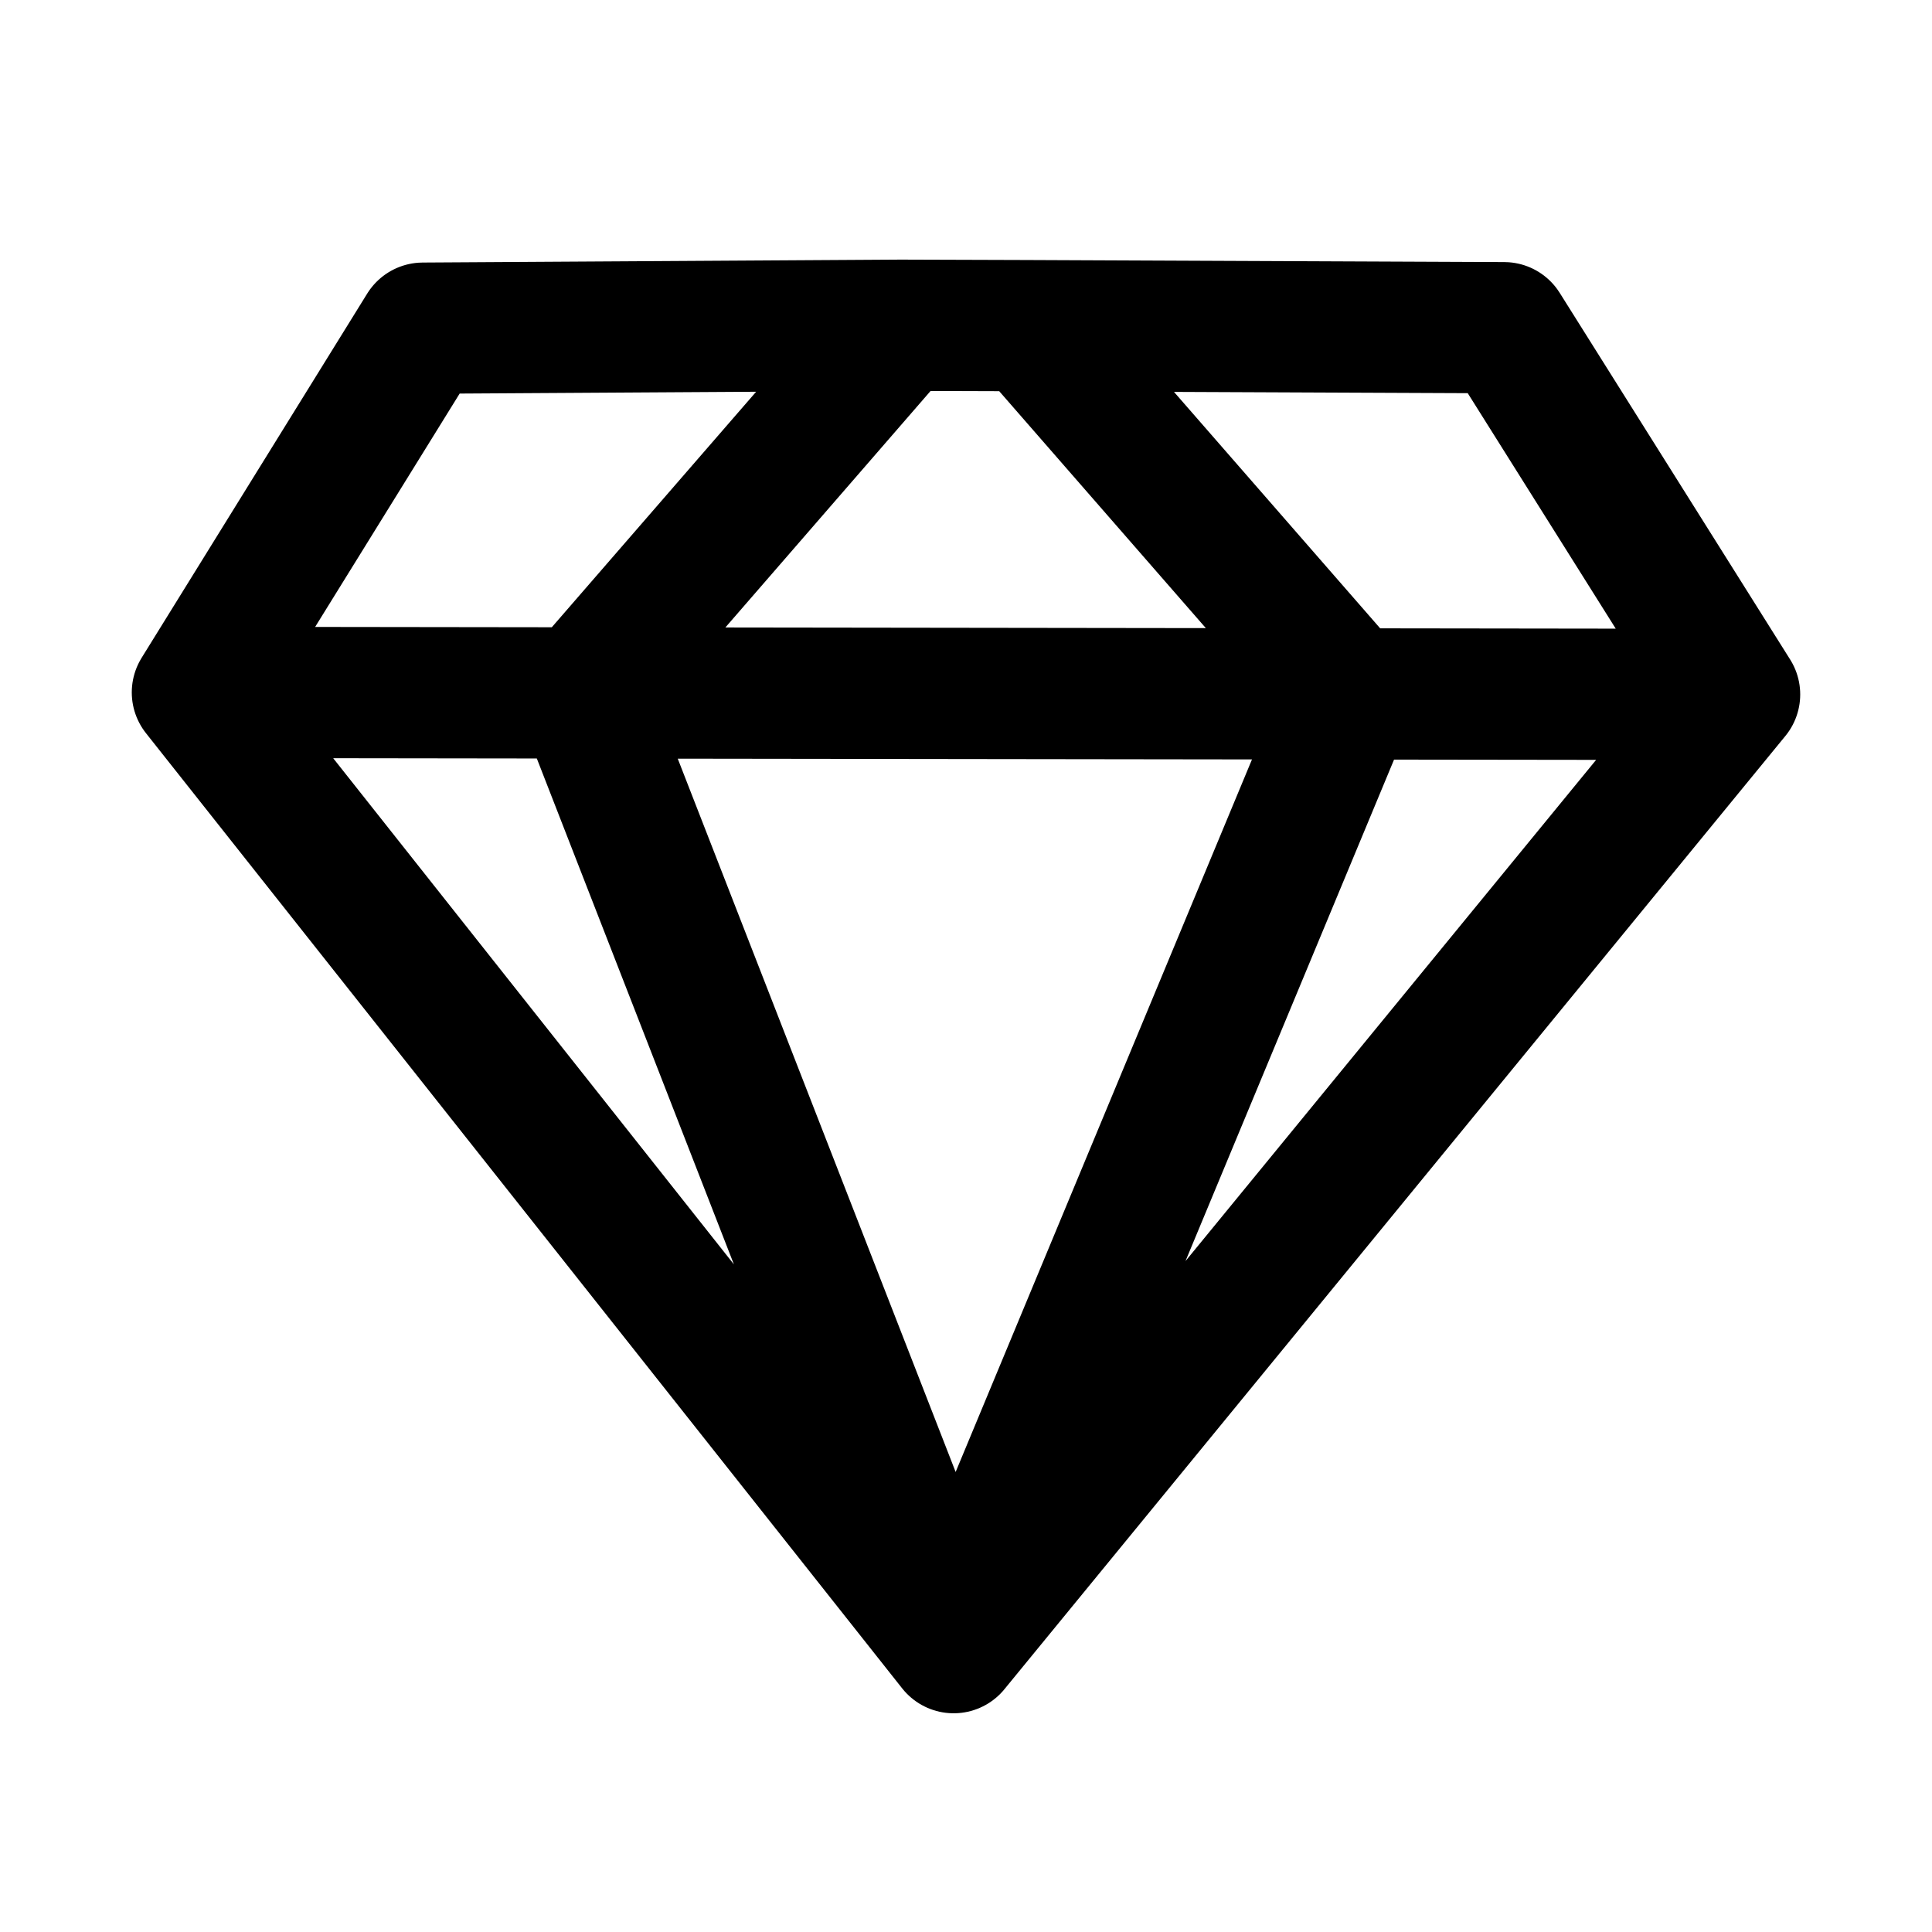 <?xml version="1.0" encoding="UTF-8" standalone="no"?>
<!-- Created with Inkscape (http://www.inkscape.org/) -->

<svg
   xmlns:dc="http://purl.org/dc/elements/1.1/"
   xmlns:cc="http://creativecommons.org/ns#"
   xmlns:rdf="http://www.w3.org/1999/02/22-rdf-syntax-ns#"
   xmlns:svg="http://www.w3.org/2000/svg"
   xmlns="http://www.w3.org/2000/svg"
   xmlns:sodipodi="http://sodipodi.sourceforge.net/DTD/sodipodi-0.dtd"
   xmlns:inkscape="http://www.inkscape.org/namespaces/inkscape"
   width="300mm"
   height="300mm"
   viewBox="0 0 300 300"
   version="1.1"
   id="svg8"
   inkscape:version="0.92+devel unknown"
   sodipodi:docname="crystal.svg"
   inkscape:export-filename="/home/michel/Code/Projects/mxdc/mxdc/widgets/data/crystal.png"
   inkscape:export-xdpi="1.3546667"
   inkscape:export-ydpi="1.3546667">
  <defs
     id="defs2" />
  <sodipodi:namedview
     id="base"
     pagecolor="#ffffff"
     bordercolor="#666666"
     borderopacity="1.0"
     inkscape:pageopacity="0.0"
     inkscape:pageshadow="2"
     inkscape:zoom="0.19"
     inkscape:cx="400"
     inkscape:cy="433.69568"
     inkscape:document-units="mm"
     inkscape:current-layer="layer1"
     inkscape:document-rotation="0"
     showgrid="false"
     inkscape:window-width="1341"
     inkscape:window-height="1016"
     inkscape:window-x="281"
     inkscape:window-y="27"
     inkscape:window-maximized="0" />
  <g
     inkscape:label="Layer 1"
     inkscape:groupmode="layer"
     id="layer1"
     transform="translate(0,3)">
    <path
       id="path4285"
       style="fill:none;fill-rule:evenodd;stroke:#000000;stroke-width:20.38;stroke-linecap:round;stroke-linejoin:round;stroke-miterlimit:4;stroke-dasharray:none;stroke-opacity:1"
       d="M 148.082,252.847 90.327,104.596 139.864,47.503 l 19.94,0.064 49.869,57.185 z M 30.653,104.517 l 59.673,0.078 119.347,0.157 59.673,0.078 m -238.694,-0.313 35.028,-56.559 74.183,-0.455 19.94,0.064 73.753,0.319 35.789,56.944 -121.265,148.016 z"
       inkscape:connector-curvature="0"
       sodipodi:nodetypes="cccccccccccccccccc" />
  </g>
</svg>
